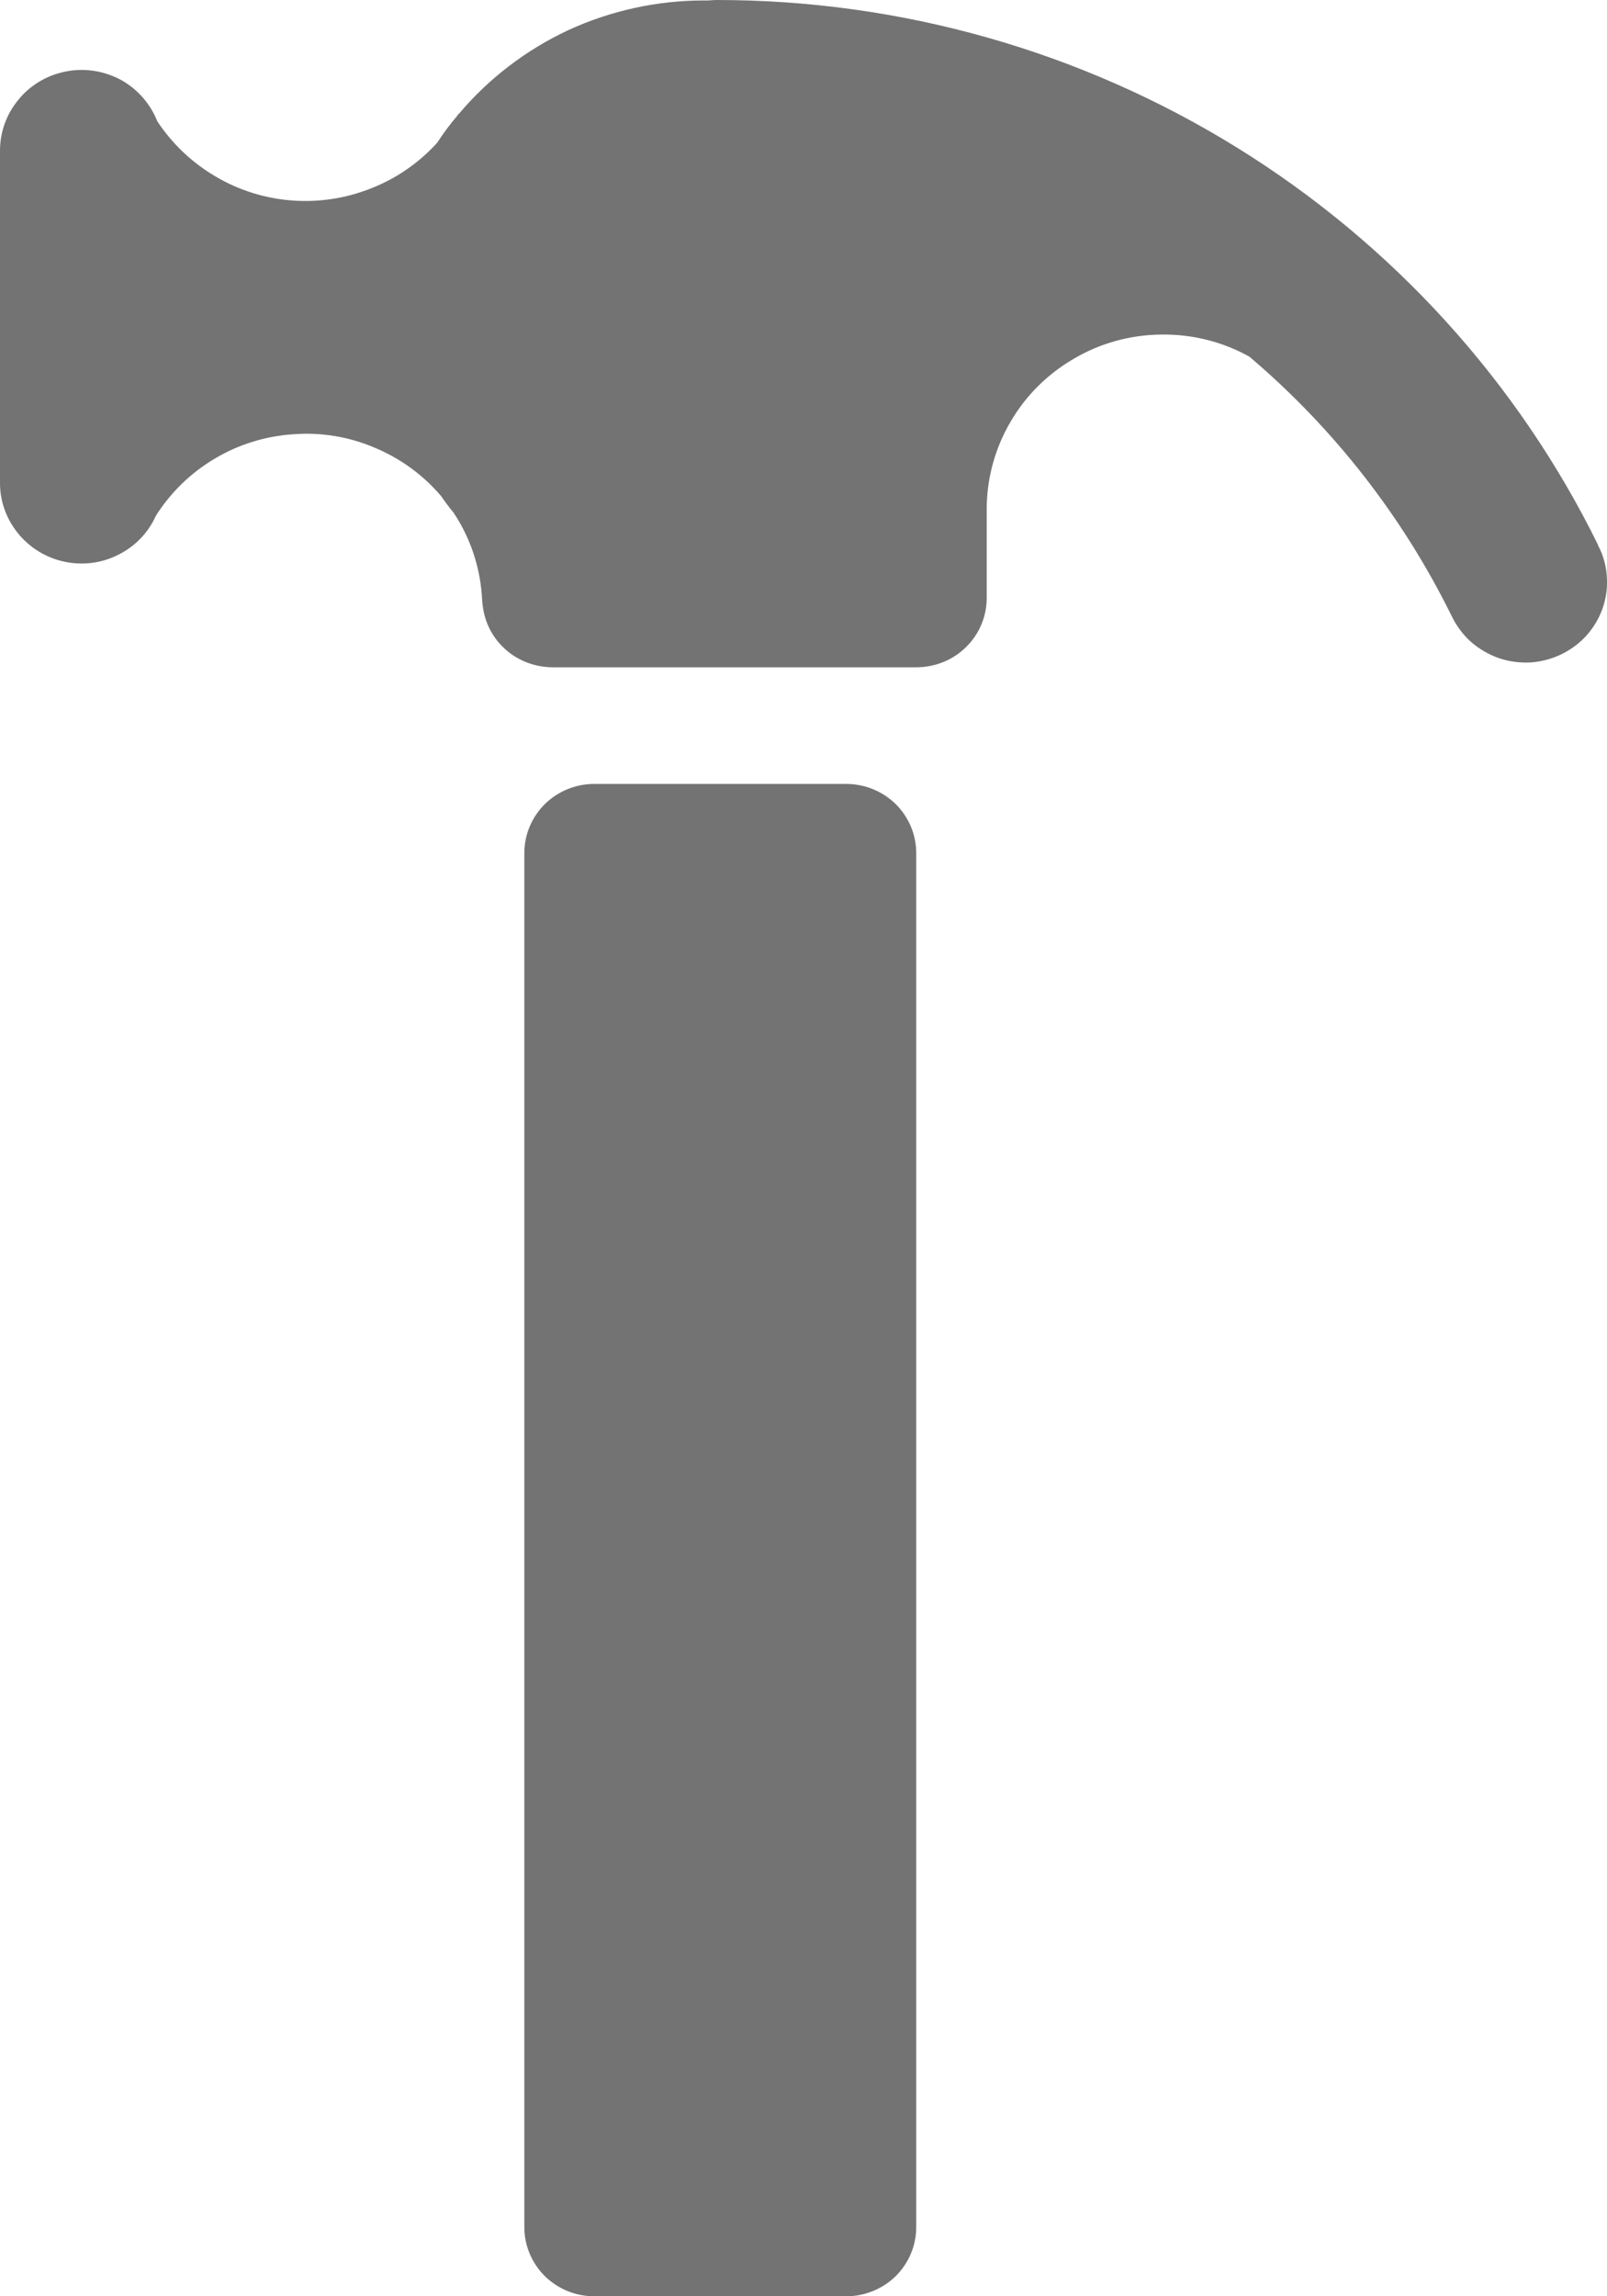 <svg width="7" height="10" viewBox="0 0 7 10" fill="none" xmlns="http://www.w3.org/2000/svg">
<path d="M6.961 2.375C6.983 2.416 6.996 2.462 6.999 2.508C7.003 2.555 6.997 2.601 6.982 2.646C6.967 2.69 6.943 2.731 6.912 2.766C6.881 2.801 6.843 2.829 6.8 2.85C6.758 2.87 6.712 2.882 6.665 2.885C6.618 2.887 6.571 2.881 6.526 2.865C6.482 2.849 6.441 2.825 6.406 2.794C6.371 2.762 6.343 2.724 6.323 2.682C6.11 2.25 5.811 1.866 5.442 1.553C5.325 1.488 5.193 1.455 5.059 1.457C4.925 1.458 4.793 1.494 4.678 1.562C4.562 1.629 4.466 1.725 4.4 1.84C4.333 1.955 4.298 2.086 4.298 2.218V2.605C4.298 2.684 4.266 2.761 4.209 2.817C4.152 2.874 4.075 2.905 3.994 2.906H2.405C2.325 2.905 2.247 2.874 2.19 2.817C2.133 2.761 2.101 2.684 2.101 2.605V2.649C2.101 2.501 2.058 2.356 1.976 2.233C1.957 2.21 1.939 2.186 1.922 2.161C1.844 2.069 1.745 1.997 1.633 1.95C1.521 1.902 1.4 1.882 1.279 1.891C1.157 1.899 1.04 1.935 0.936 1.997C0.831 2.059 0.744 2.144 0.679 2.246C0.646 2.32 0.588 2.38 0.515 2.416C0.443 2.453 0.359 2.463 0.28 2.446C0.2 2.429 0.129 2.385 0.078 2.322C0.027 2.259 -0.001 2.181 1.15847e-05 2.1V0.656C-4.17389e-05 0.574 0.029 0.495 0.082 0.432C0.134 0.369 0.208 0.326 0.289 0.311C0.37 0.295 0.454 0.309 0.527 0.348C0.599 0.388 0.655 0.452 0.685 0.528C0.75 0.626 0.836 0.708 0.938 0.768C1.039 0.828 1.153 0.864 1.271 0.873C1.389 0.882 1.507 0.864 1.617 0.82C1.727 0.777 1.825 0.709 1.904 0.622C1.931 0.581 1.96 0.541 1.992 0.504L1.996 0.497H1.998C2.128 0.342 2.292 0.217 2.476 0.131C2.661 0.046 2.863 0.002 3.066 0.002H3.086C3.098 0.001 3.11 -5.33137e-05 3.123 3.50165e-06C3.924 -0 4.708 0.222 5.387 0.642C6.066 1.062 6.612 1.663 6.962 2.375H6.961ZM3.991 3.715C3.991 3.635 3.959 3.559 3.902 3.502C3.845 3.446 3.767 3.414 3.687 3.414H2.588C2.507 3.414 2.43 3.446 2.373 3.502C2.316 3.559 2.284 3.635 2.284 3.715V9.699C2.284 9.779 2.316 9.855 2.373 9.912C2.43 9.968 2.507 10 2.588 10H3.687C3.767 10 3.845 9.968 3.902 9.912C3.959 9.855 3.991 9.779 3.991 9.699V6.707V3.715Z" fill="black" fill-opacity="0.55"/>
</svg>
